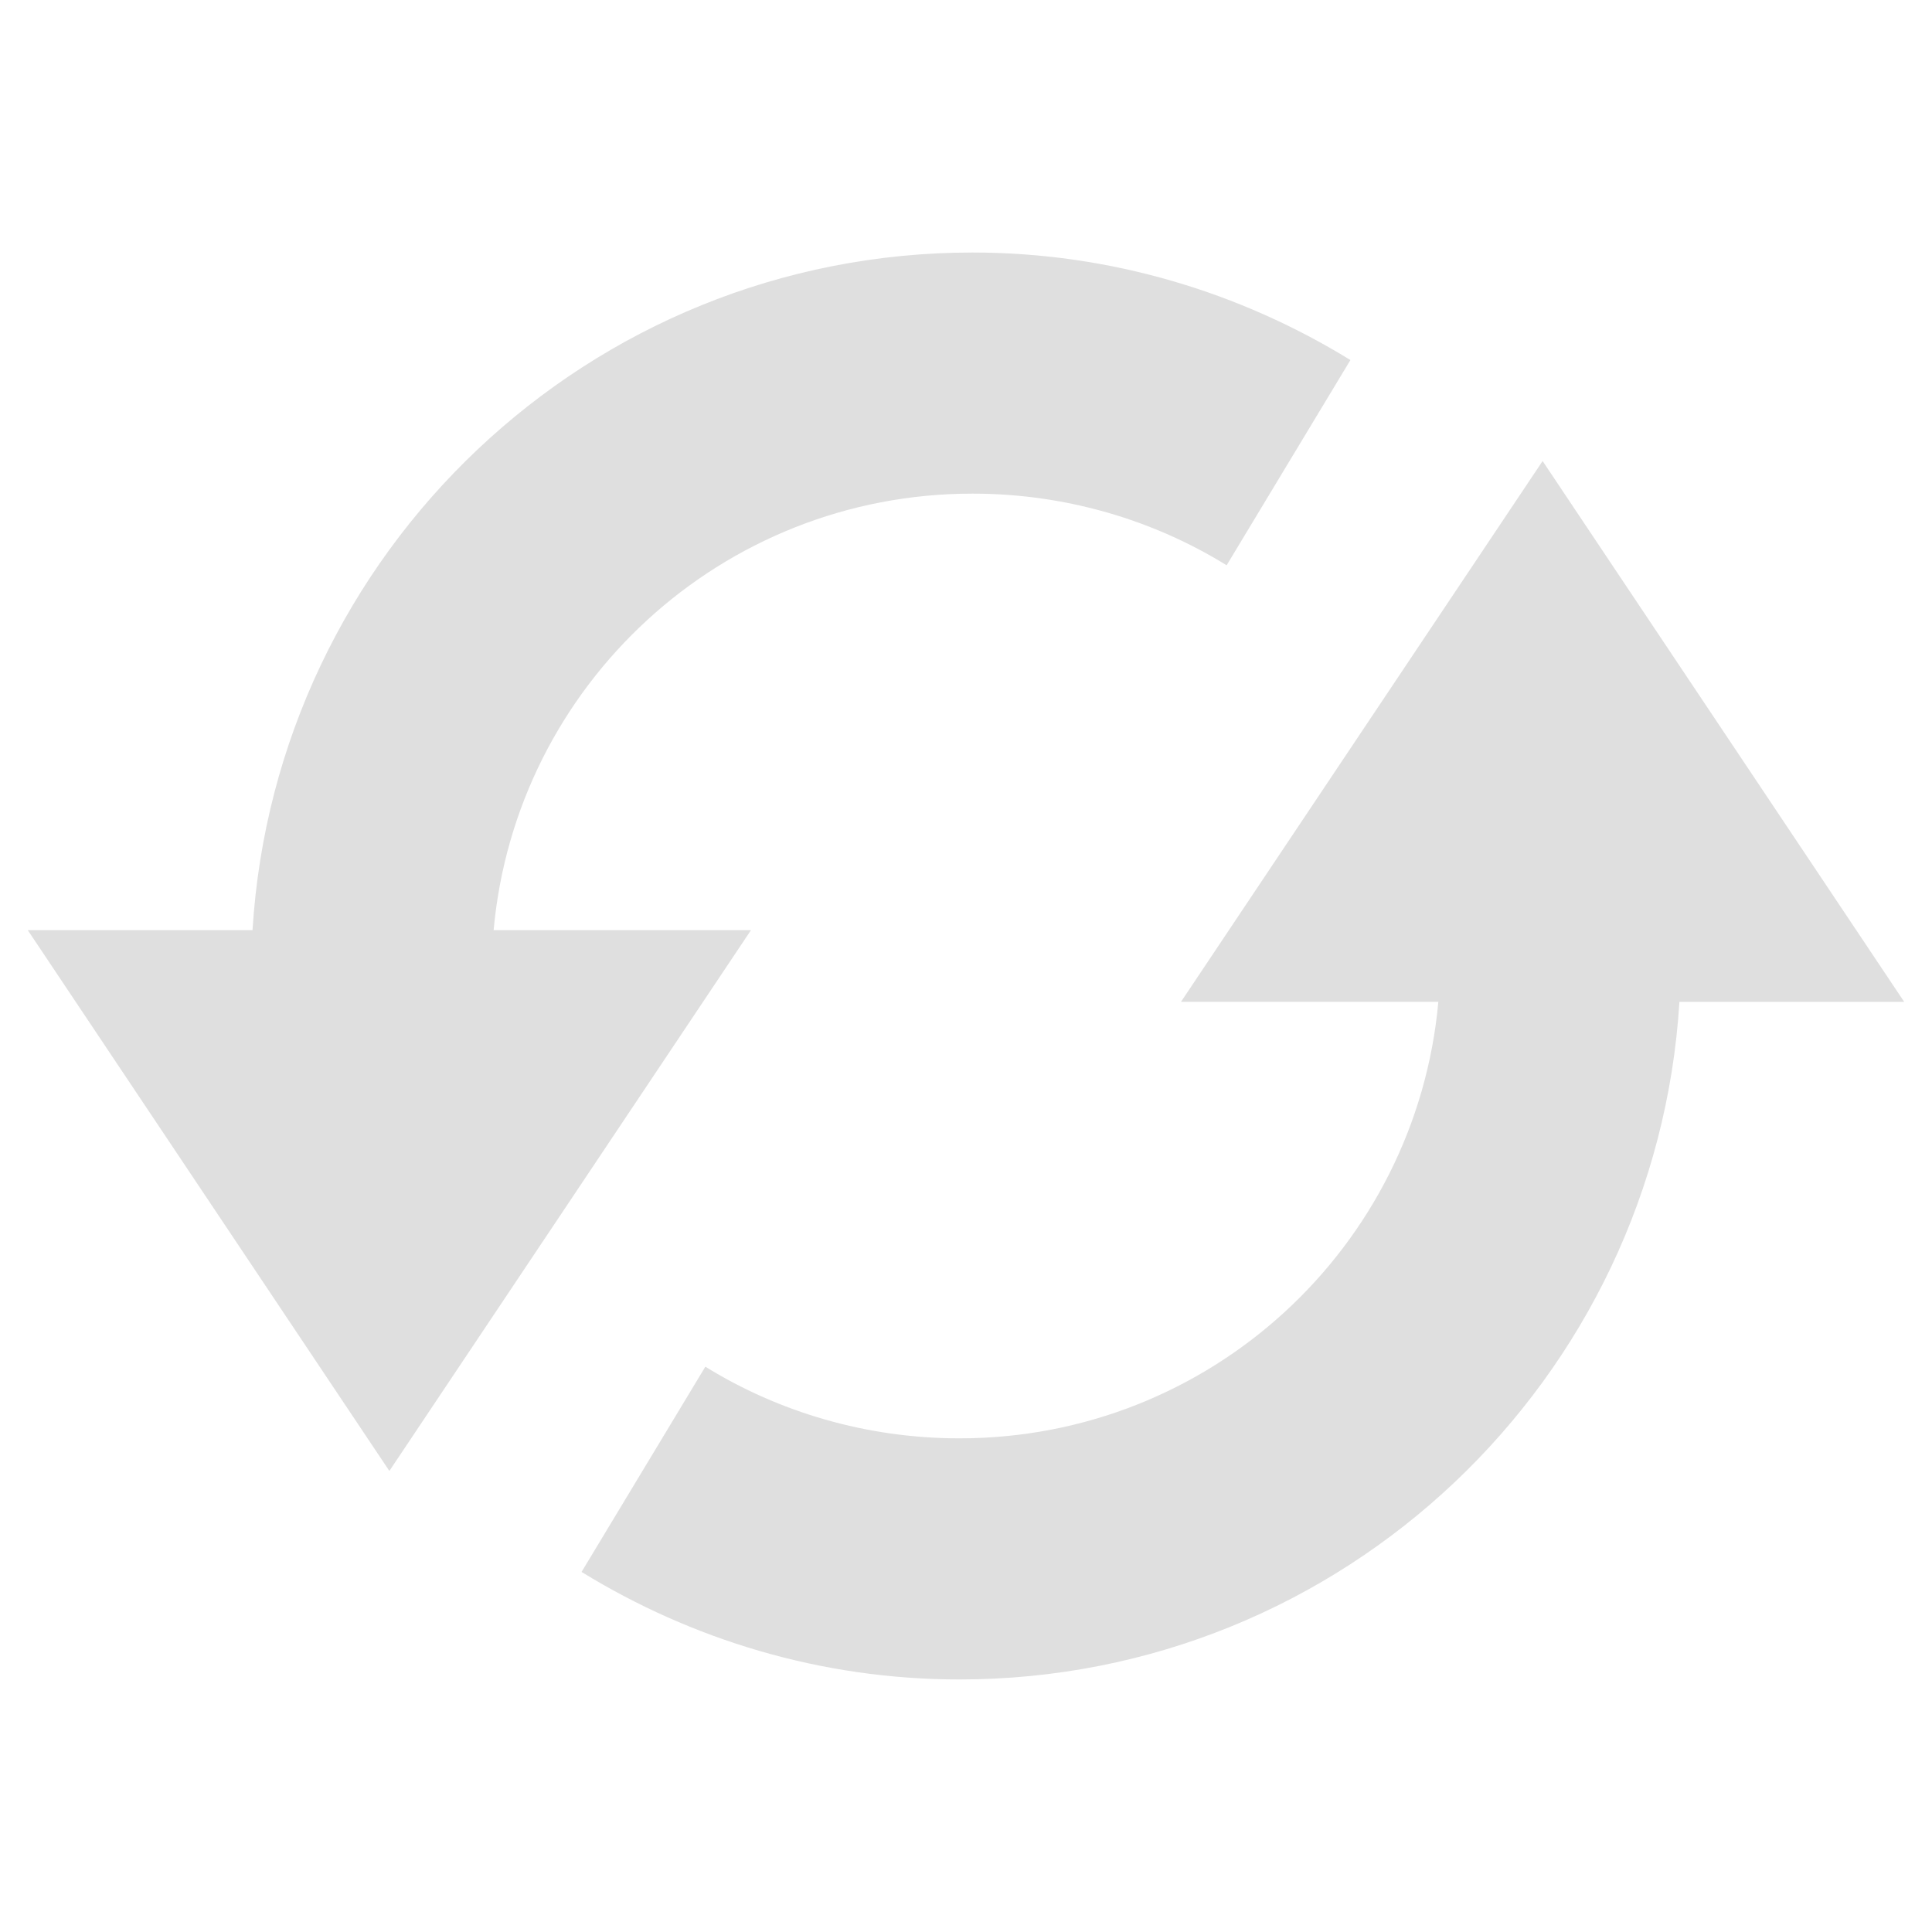 <?xml version="1.0" encoding="UTF-8" standalone="no"?>
<svg
   width="64"
   height="64"
   version="1.1"
   id="svg73"
   sodipodi:docname="system-software-update.svg"
   inkscape:version="1.4.2 (ebf0e940d0, 2025-05-08)"
   xmlns:inkscape="http://www.inkscape.org/namespaces/inkscape"
   xmlns:sodipodi="http://sodipodi.sourceforge.net/DTD/sodipodi-0.dtd"
   xmlns="http://www.w3.org/2000/svg"
   xmlns:svg="http://www.w3.org/2000/svg"
   xmlns:rdf="http://www.w3.org/1999/02/22-rdf-syntax-ns#"
   xmlns:cc="http://creativecommons.org/ns#"
   xmlns:dc="http://purl.org/dc/elements/1.1/">
  <sodipodi:namedview
     pagecolor="#f5f7fa"
     bordercolor="#666666"
     borderopacity="1"
     objecttolerance="10"
     gridtolerance="10"
     guidetolerance="10"
     inkscape:pageopacity="0"
     inkscape:pageshadow="2"
     inkscape:window-width="1377"
     inkscape:window-height="886"
     id="namedview75"
     showgrid="false"
     inkscape:zoom="6.2890624"
     inkscape:cx="47.940373"
     inkscape:cy="42.534162"
     inkscape:window-x="20"
     inkscape:window-y="75"
     inkscape:window-maximized="0"
     inkscape:current-layer="g877"
     inkscape:document-rotation="0"
     inkscape:pagecheckerboard="0"
     inkscape:showpageshadow="2"
     inkscape:deskcolor="#d1d1d1" />
  <defs
     id="defs29" />
  <circle
     cx="32.516"
     cy="31.878"
     r="0"
     fill="url(#b)"
     stroke-width="1.571"
     id="circle41"
     style="fill:url(#b)" />
  <g
     aria-label="GZ"
     transform="matrix(1.221,0,0,0.819,0.496,-0.166)"
     id="text93"
     style="font-weight:bold;font-size:11.526px;line-height:1.25;font-family:sans-serif;-inkscape-font-specification:'sans-serif Bold';fill:#f2f2f2;stroke-width:0.288" />
  <g
     id="g877"
     transform="matrix(1.1,0,0,1.1,-3.185,-3.207)">
    <path
       d="m 32.182,10.52 c -11.553,0 -20.98,9.029 -21.682,20.406 H 3.731 L 14.621,47.213 25.511,30.927 h -7.75 c 0.669,-7.382 6.864,-13.146 14.422,-13.146 2.796,0 5.441,0.79 7.652,2.158 l 3.728,-6.181 C 40.253,11.723 36.35,10.52 32.182,10.52 Z M 49.351,16.799 38.461,33.085 h 7.75 c -0.669,7.382 -6.864,13.146 -14.422,13.146 -2.796,0 -5.441,-0.79 -7.652,-2.158 l -3.728,6.181 c 3.31,2.035 7.213,3.238 11.38,3.238 11.553,0 20.98,-9.029 21.682,-20.406 h 6.769 z"
       style="clip-rule:evenodd;fill:#dfdfdf;fill-opacity:1;fill-rule:evenodd;stroke:none;stroke-width:0.841;stroke-linejoin:round;stroke-miterlimit:1.414;stroke-dasharray:none;stroke-opacity:0.6"
       id="path2" />
  </g>
</svg>
